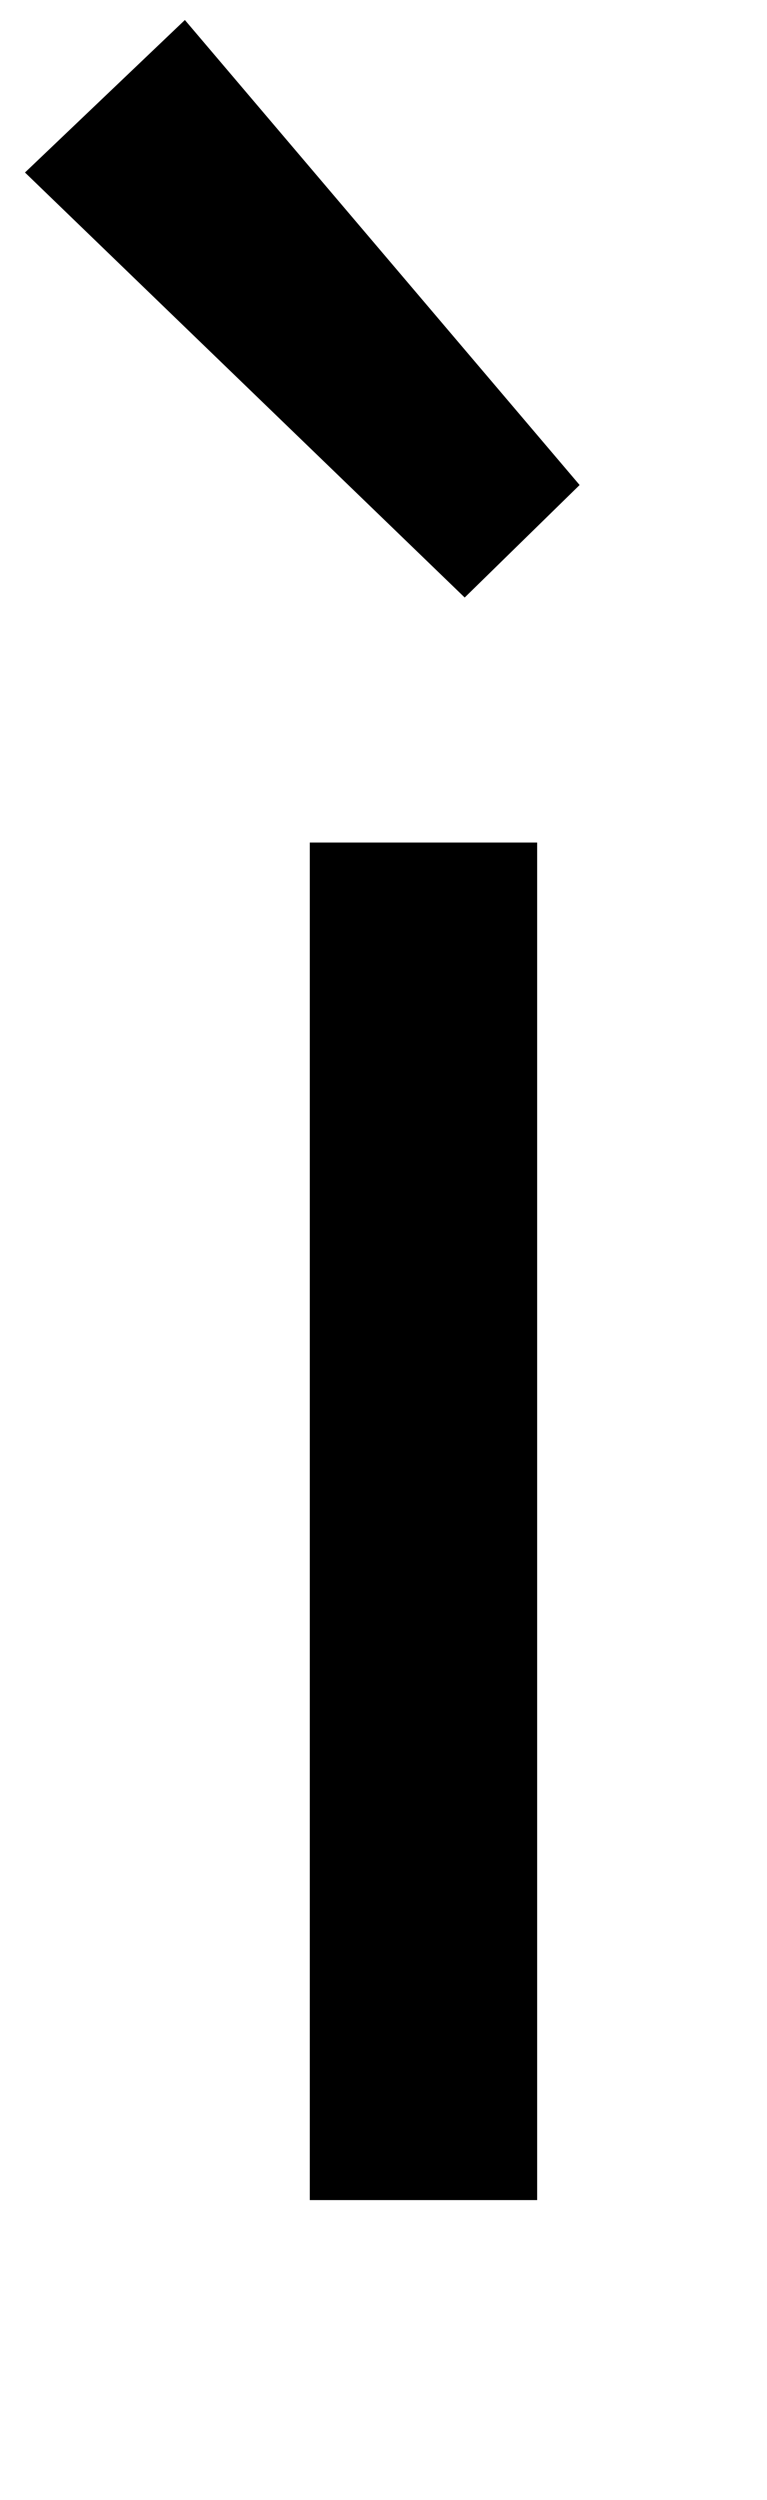 <?xml version="1.0" standalone="no"?>
<!DOCTYPE svg PUBLIC "-//W3C//DTD SVG 1.1//EN" "http://www.w3.org/Graphics/SVG/1.1/DTD/svg11.dtd" >
<svg xmlns="http://www.w3.org/2000/svg" xmlns:xlink="http://www.w3.org/1999/xlink" version="1.1" viewBox="-32 0 307 1000">
   <path fill="currentColor"
d="M92 880v-543h91v543h-91zM154 239l-176 -170l64 -61l158 186z" />
</svg>
